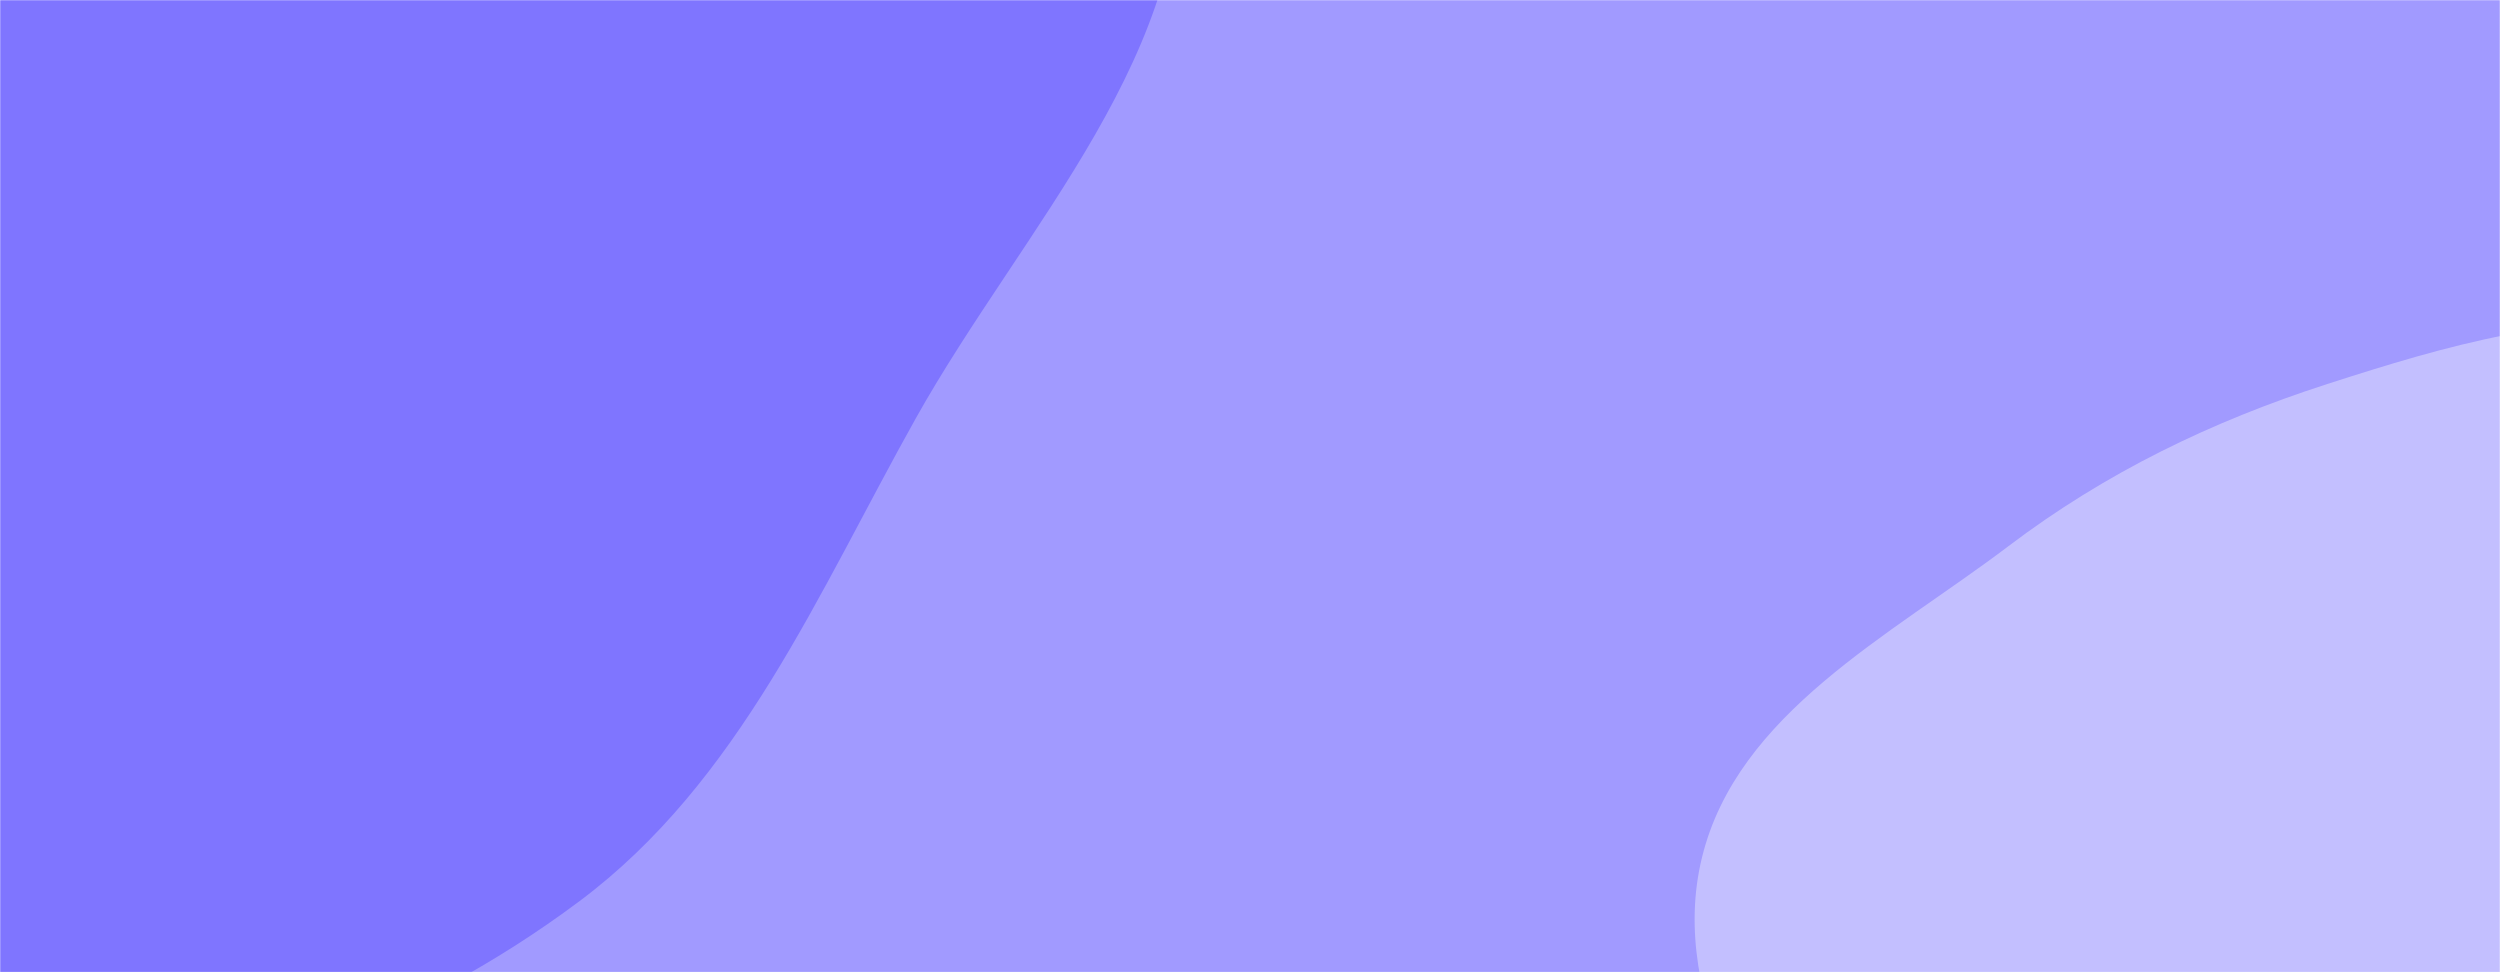 <svg xmlns="http://www.w3.org/2000/svg" version="1.1" xmlns:xlink="http://www.w3.org/1999/xlink" xmlns:svgjs="http://svgjs.dev/svgjs" width="1440" height="560" preserveAspectRatio="none" viewBox="0 0 1440 560"><g mask="url(&quot;#SvgjsMask1082&quot;)" fill="none"><rect width="1440" height="560" x="0" y="0" fill="rgba(161, 154, 255, 1)"></rect><path d="M0,634.875C120.148,634.603,237.386,591.065,333.652,519.173C426.1,450.132,471.174,341.599,527.526,240.913C589.139,130.827,690.961,27.968,678.851,-97.604C666.675,-223.86,557.726,-316.295,465.401,-403.272C380.386,-483.363,281.227,-543.22,169.544,-577.412C56.875,-611.906,-63.904,-635.739,-176.076,-599.66C-287.034,-563.971,-384.252,-483.647,-440.081,-381.332C-491.472,-287.149,-450.462,-173.158,-466.671,-67.097C-483.084,40.299,-559.565,138.669,-535.752,244.67C-510.284,358.038,-428.547,452.279,-334.624,520.686C-237.388,591.506,-120.293,635.147,0,634.875" fill="#7f75ff"></path><path d="M1440 893.377C1527.385 892.831 1617.665 998.075 1690.559 949.877 1763.814 901.441 1717.723 781.587 1738.22 696.192 1753.805 631.259 1791.938 575.377 1796.44 508.752 1801.799 429.448 1815.078 339.995 1766.544 277.048 1717.758 213.773 1628.424 198.476 1549.203 188.089 1477.925 178.744 1408.936 199.13 1340.517 221.193 1273.783 242.713 1212.72 272.295 1156.819 314.622 1088.582 366.29 1000.656 410.766 980.341 493.911 959.882 577.643 1018.327 657.815 1053.767 736.387 1089.374 815.331 1107.191 920.412 1187.42 953.022 1269.218 986.27 1351.705 893.929 1440 893.377" fill="#c3bfff"></path></g><defs><mask id="SvgjsMask1082"><rect width="1440" height="560" fill="#ffffff"></rect></mask></defs></svg>